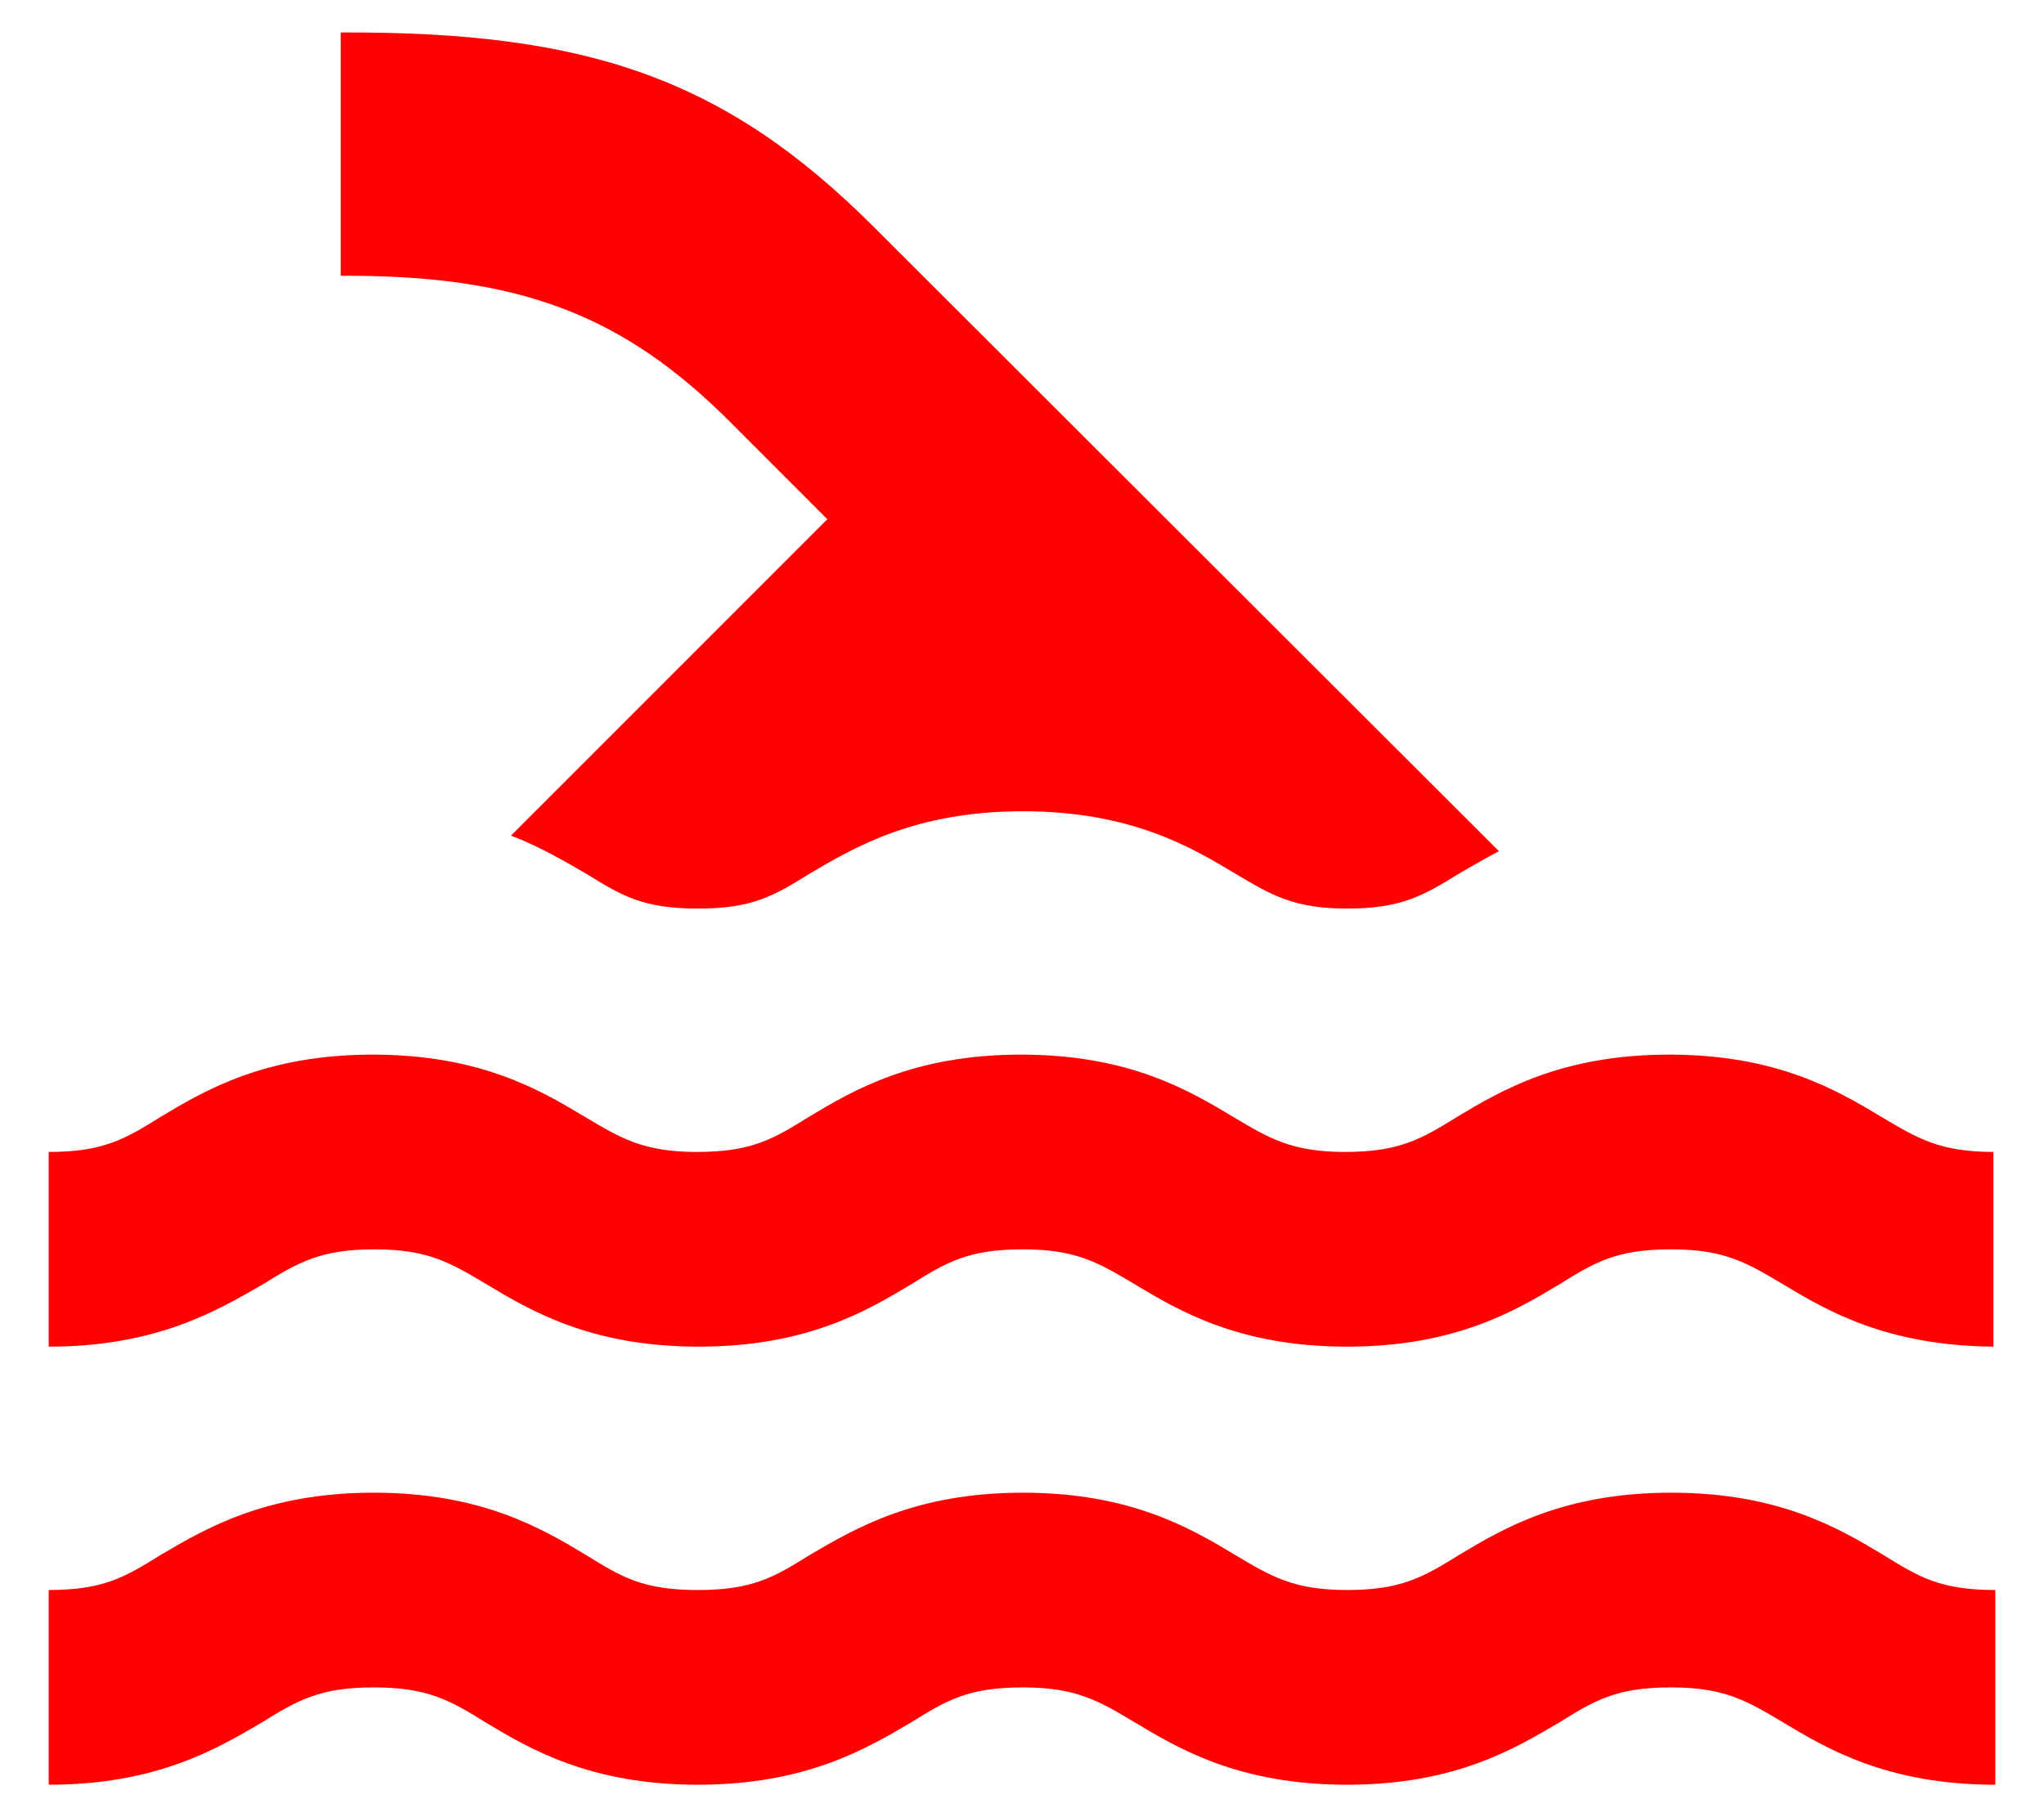 <svg width="36" height="32" viewBox="0 0 28 24" fill="none" xmlns="http://www.w3.org/2000/svg">
<path d="M11.333 6.667L7 11C7.413 11.16 7.747 11.36 8.027 11.52C8.52 11.827 8.813 12 9.56 12C10.307 12 10.6 11.827 11.093 11.52C11.707 11.16 12.533 10.667 14.013 10.667C15.493 10.667 16.32 11.16 16.92 11.52C17.413 11.813 17.72 12 18.453 12C19.187 12 19.493 11.827 19.987 11.52C20.147 11.427 20.333 11.32 20.533 11.213L11.973 2.667C9.907 0.6 8 -0.013 4.667 -3.23596e-05V3.333C7.093 3.32 8.52 3.853 10 5.333L11.333 6.667ZM27.333 18H27.307H27.333ZM5.133 16.667C5.867 16.667 6.173 16.853 6.667 17.147C7.267 17.507 8.093 18 9.573 18C11.053 18 11.88 17.507 12.48 17.147C12.973 16.84 13.267 16.667 14.013 16.667C14.747 16.667 15.053 16.853 15.547 17.147C16.147 17.507 16.973 18 18.453 18C19.933 18 20.76 17.507 21.36 17.147C21.853 16.84 22.147 16.667 22.893 16.667C23.627 16.667 23.933 16.853 24.427 17.147C25.027 17.507 25.84 17.987 27.307 18V15.333C26.573 15.333 26.267 15.147 25.773 14.853C25.173 14.493 24.347 14 22.867 14C21.387 14 20.56 14.493 19.96 14.853C19.467 15.16 19.16 15.333 18.427 15.333C17.693 15.333 17.387 15.147 16.893 14.853C16.293 14.493 15.467 14 13.987 14C12.507 14 11.68 14.493 11.08 14.853C10.587 15.16 10.293 15.333 9.547 15.333C8.813 15.333 8.507 15.147 8.013 14.853C7.413 14.493 6.587 14 5.107 14C3.627 14 2.8 14.493 2.2 14.853C1.707 15.16 1.413 15.333 0.667 15.333V18C2.147 18 2.973 17.507 3.6 17.147C4.093 16.84 4.4 16.667 5.133 16.667ZM22.893 20C21.413 20 20.587 20.493 19.987 20.853C19.493 21.16 19.187 21.333 18.453 21.333C17.72 21.333 17.413 21.147 16.92 20.853C16.32 20.493 15.493 20 14.013 20C12.533 20 11.707 20.493 11.093 20.853C10.6 21.16 10.307 21.333 9.56 21.333C8.813 21.333 8.52 21.16 8.027 20.853C7.427 20.493 6.6 20 5.12 20C3.64 20 2.813 20.493 2.2 20.853C1.707 21.16 1.413 21.333 0.667 21.333V24C2.147 24 2.973 23.507 3.587 23.147C4.08 22.84 4.387 22.667 5.12 22.667C5.853 22.667 6.16 22.84 6.653 23.147C7.253 23.507 8.08 24 9.56 24C11.04 24 11.867 23.507 12.48 23.147C12.973 22.84 13.267 22.667 14.013 22.667C14.747 22.667 15.053 22.853 15.547 23.147C16.147 23.507 16.973 24 18.453 24C19.933 24 20.747 23.507 21.36 23.147C21.853 22.84 22.147 22.667 22.893 22.667C23.627 22.667 23.933 22.853 24.427 23.147C25.027 23.507 25.853 24 27.333 24V21.333C26.587 21.333 26.293 21.16 25.8 20.853C25.2 20.493 24.373 20 22.893 20Z" fill="#FF0101"/>
</svg>
